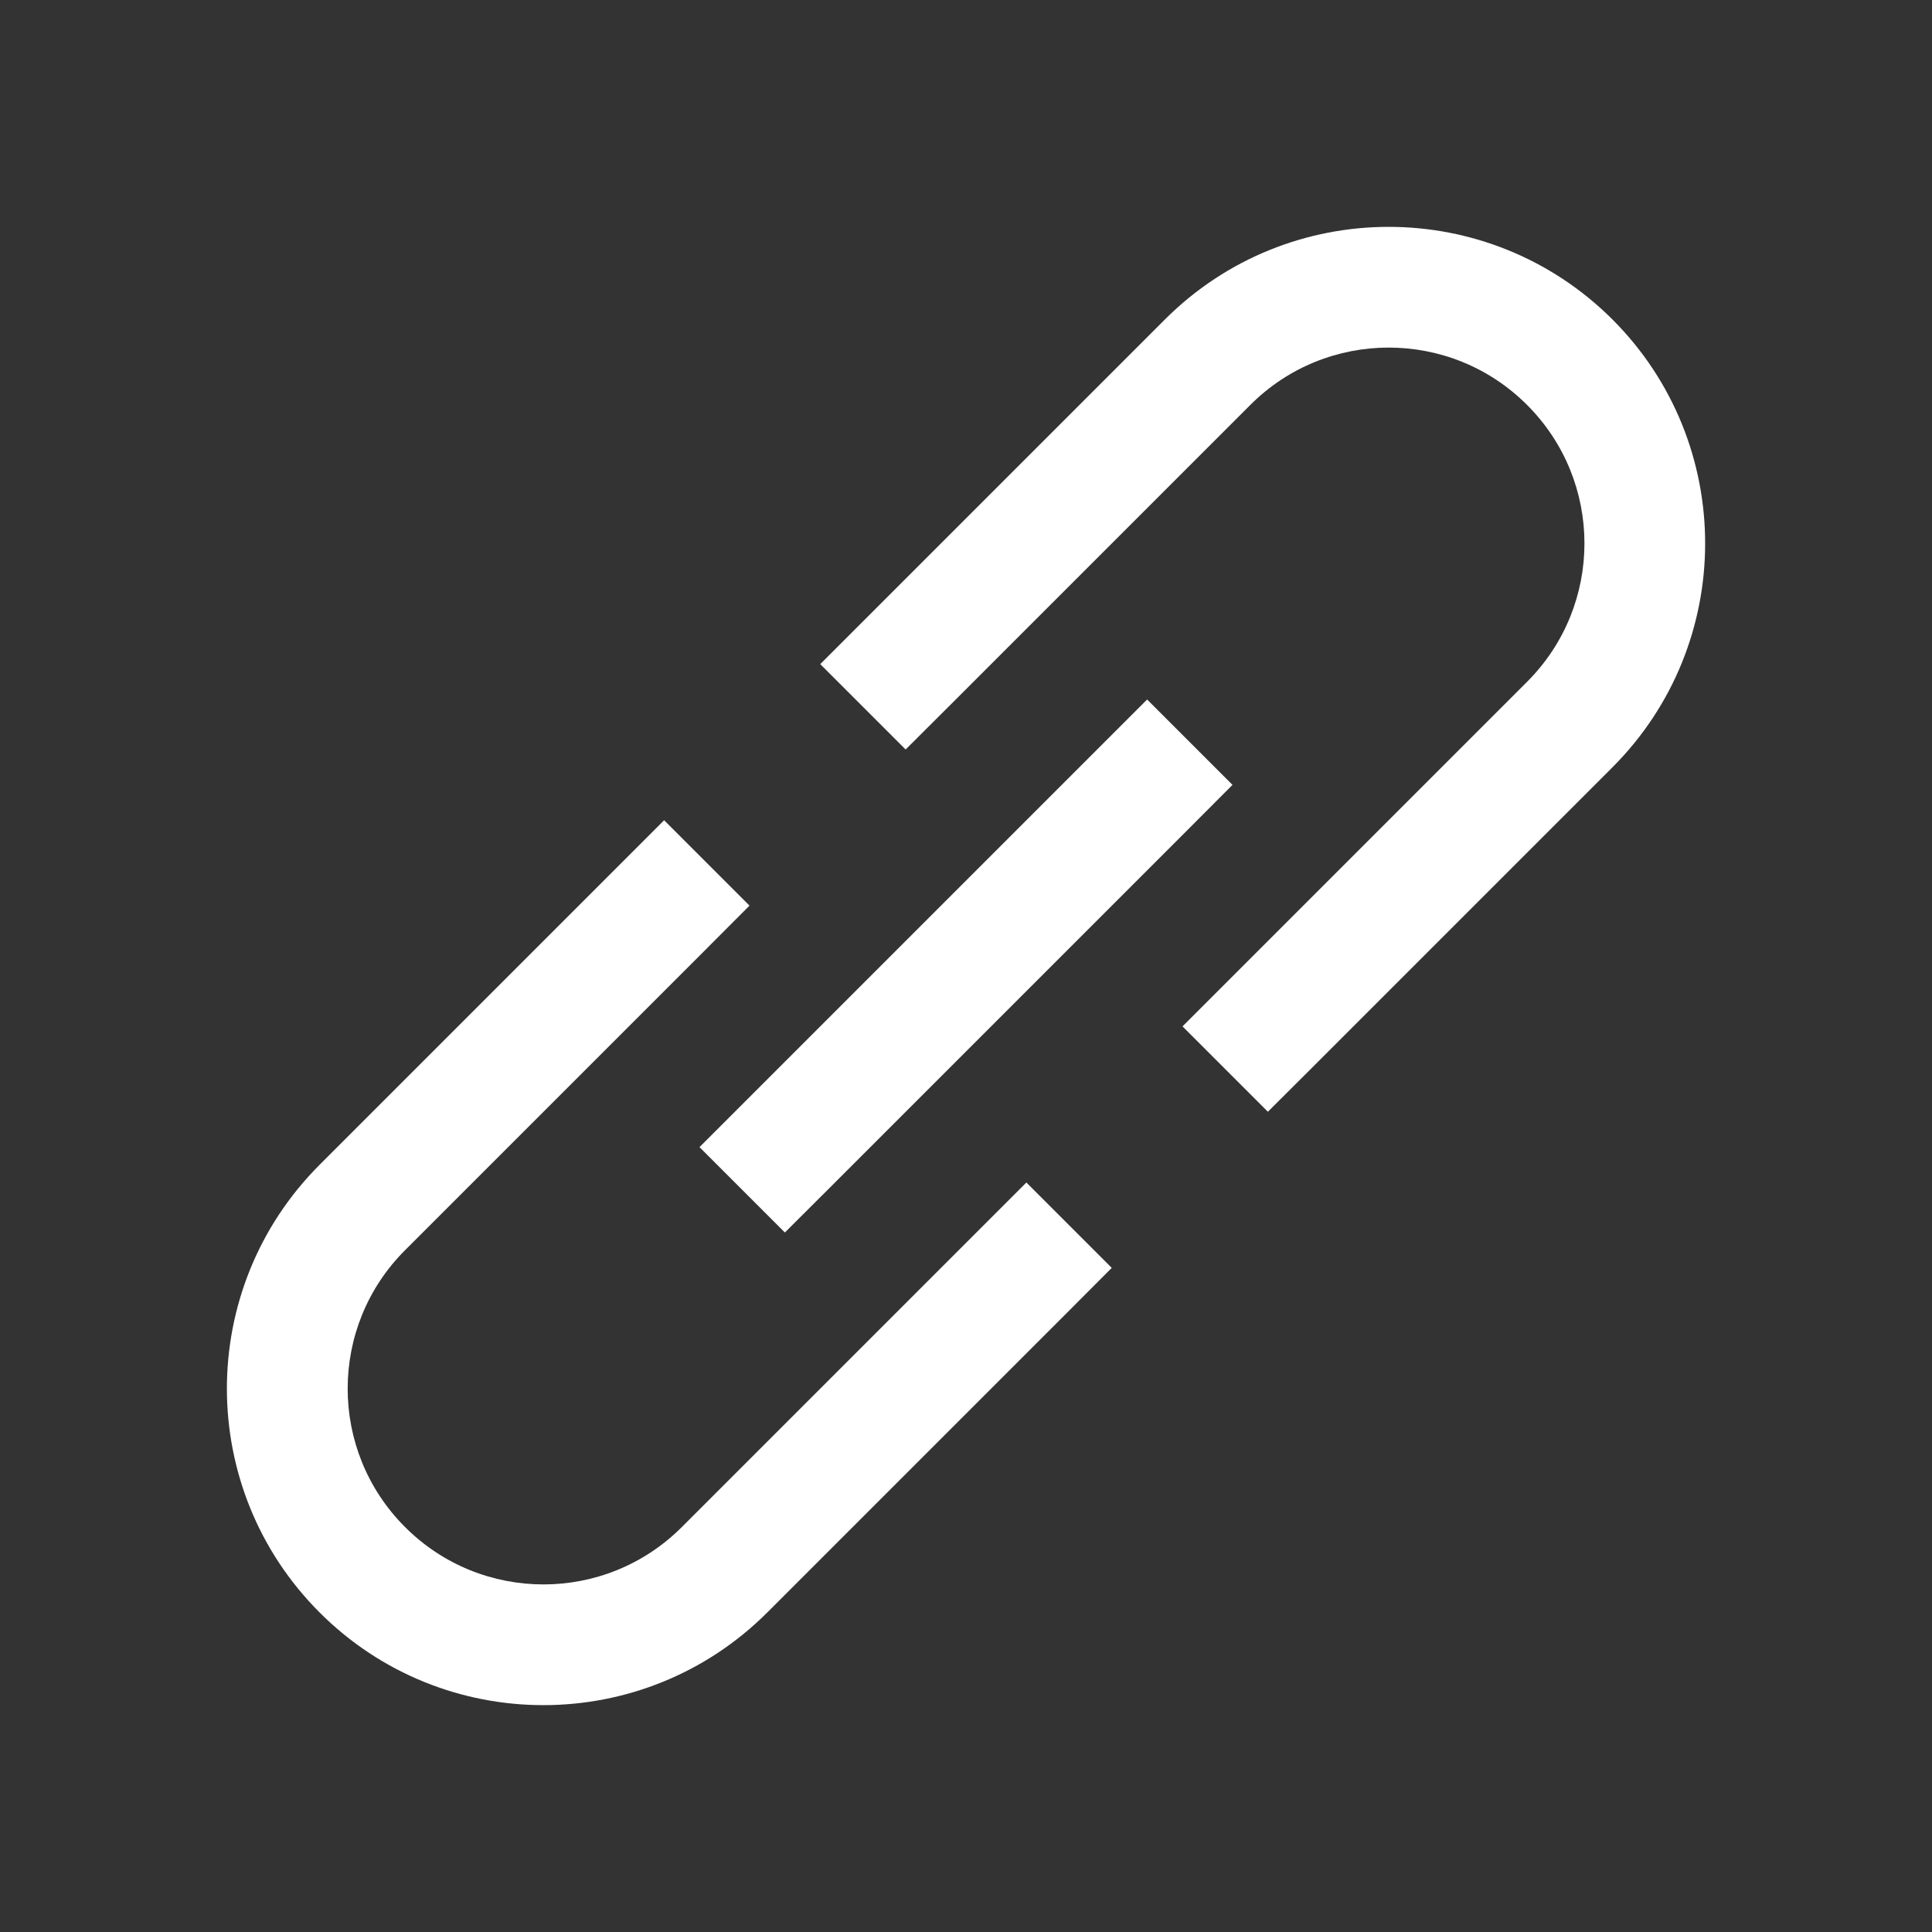 <svg width="16" height="16" viewBox="0 0 16 16" fill="none" xmlns="http://www.w3.org/2000/svg">
<rect x="0" y="0" width="16" height="16" fill="#333333" stroke="none"/>
<path fill-rule="evenodd" clip-rule="evenodd" d="M9.647 2.646C10.67 1.623 12.33 1.623 13.354 2.646C14.377 3.67 14.377 5.33 13.354 6.354L10.854 8.854L10.5 9.207L9.793 8.5L10.147 8.146L12.647 5.646C13.28 5.013 13.28 3.987 12.647 3.354C12.014 2.72 10.987 2.72 10.354 3.354L7.854 5.854L7.5 6.207L6.793 5.5L7.147 5.146L9.647 2.646ZM6.354 13.354C5.33 14.377 3.67 14.377 2.647 13.354C1.623 12.33 1.623 10.67 2.647 9.646L5.147 7.146L5.5 6.793L6.207 7.5L5.854 7.854L3.354 10.354C2.721 10.987 2.721 12.013 3.354 12.646C3.987 13.28 5.014 13.28 5.647 12.646L8.147 10.146L8.5 9.793L9.207 10.5L8.854 10.854L6.354 13.354ZM9.854 6.854L10.207 6.5L9.5 5.793L9.147 6.146L6.147 9.146L5.793 9.5L6.5 10.207L6.854 9.854L9.854 6.854Z" fill="white"/>
</svg>
